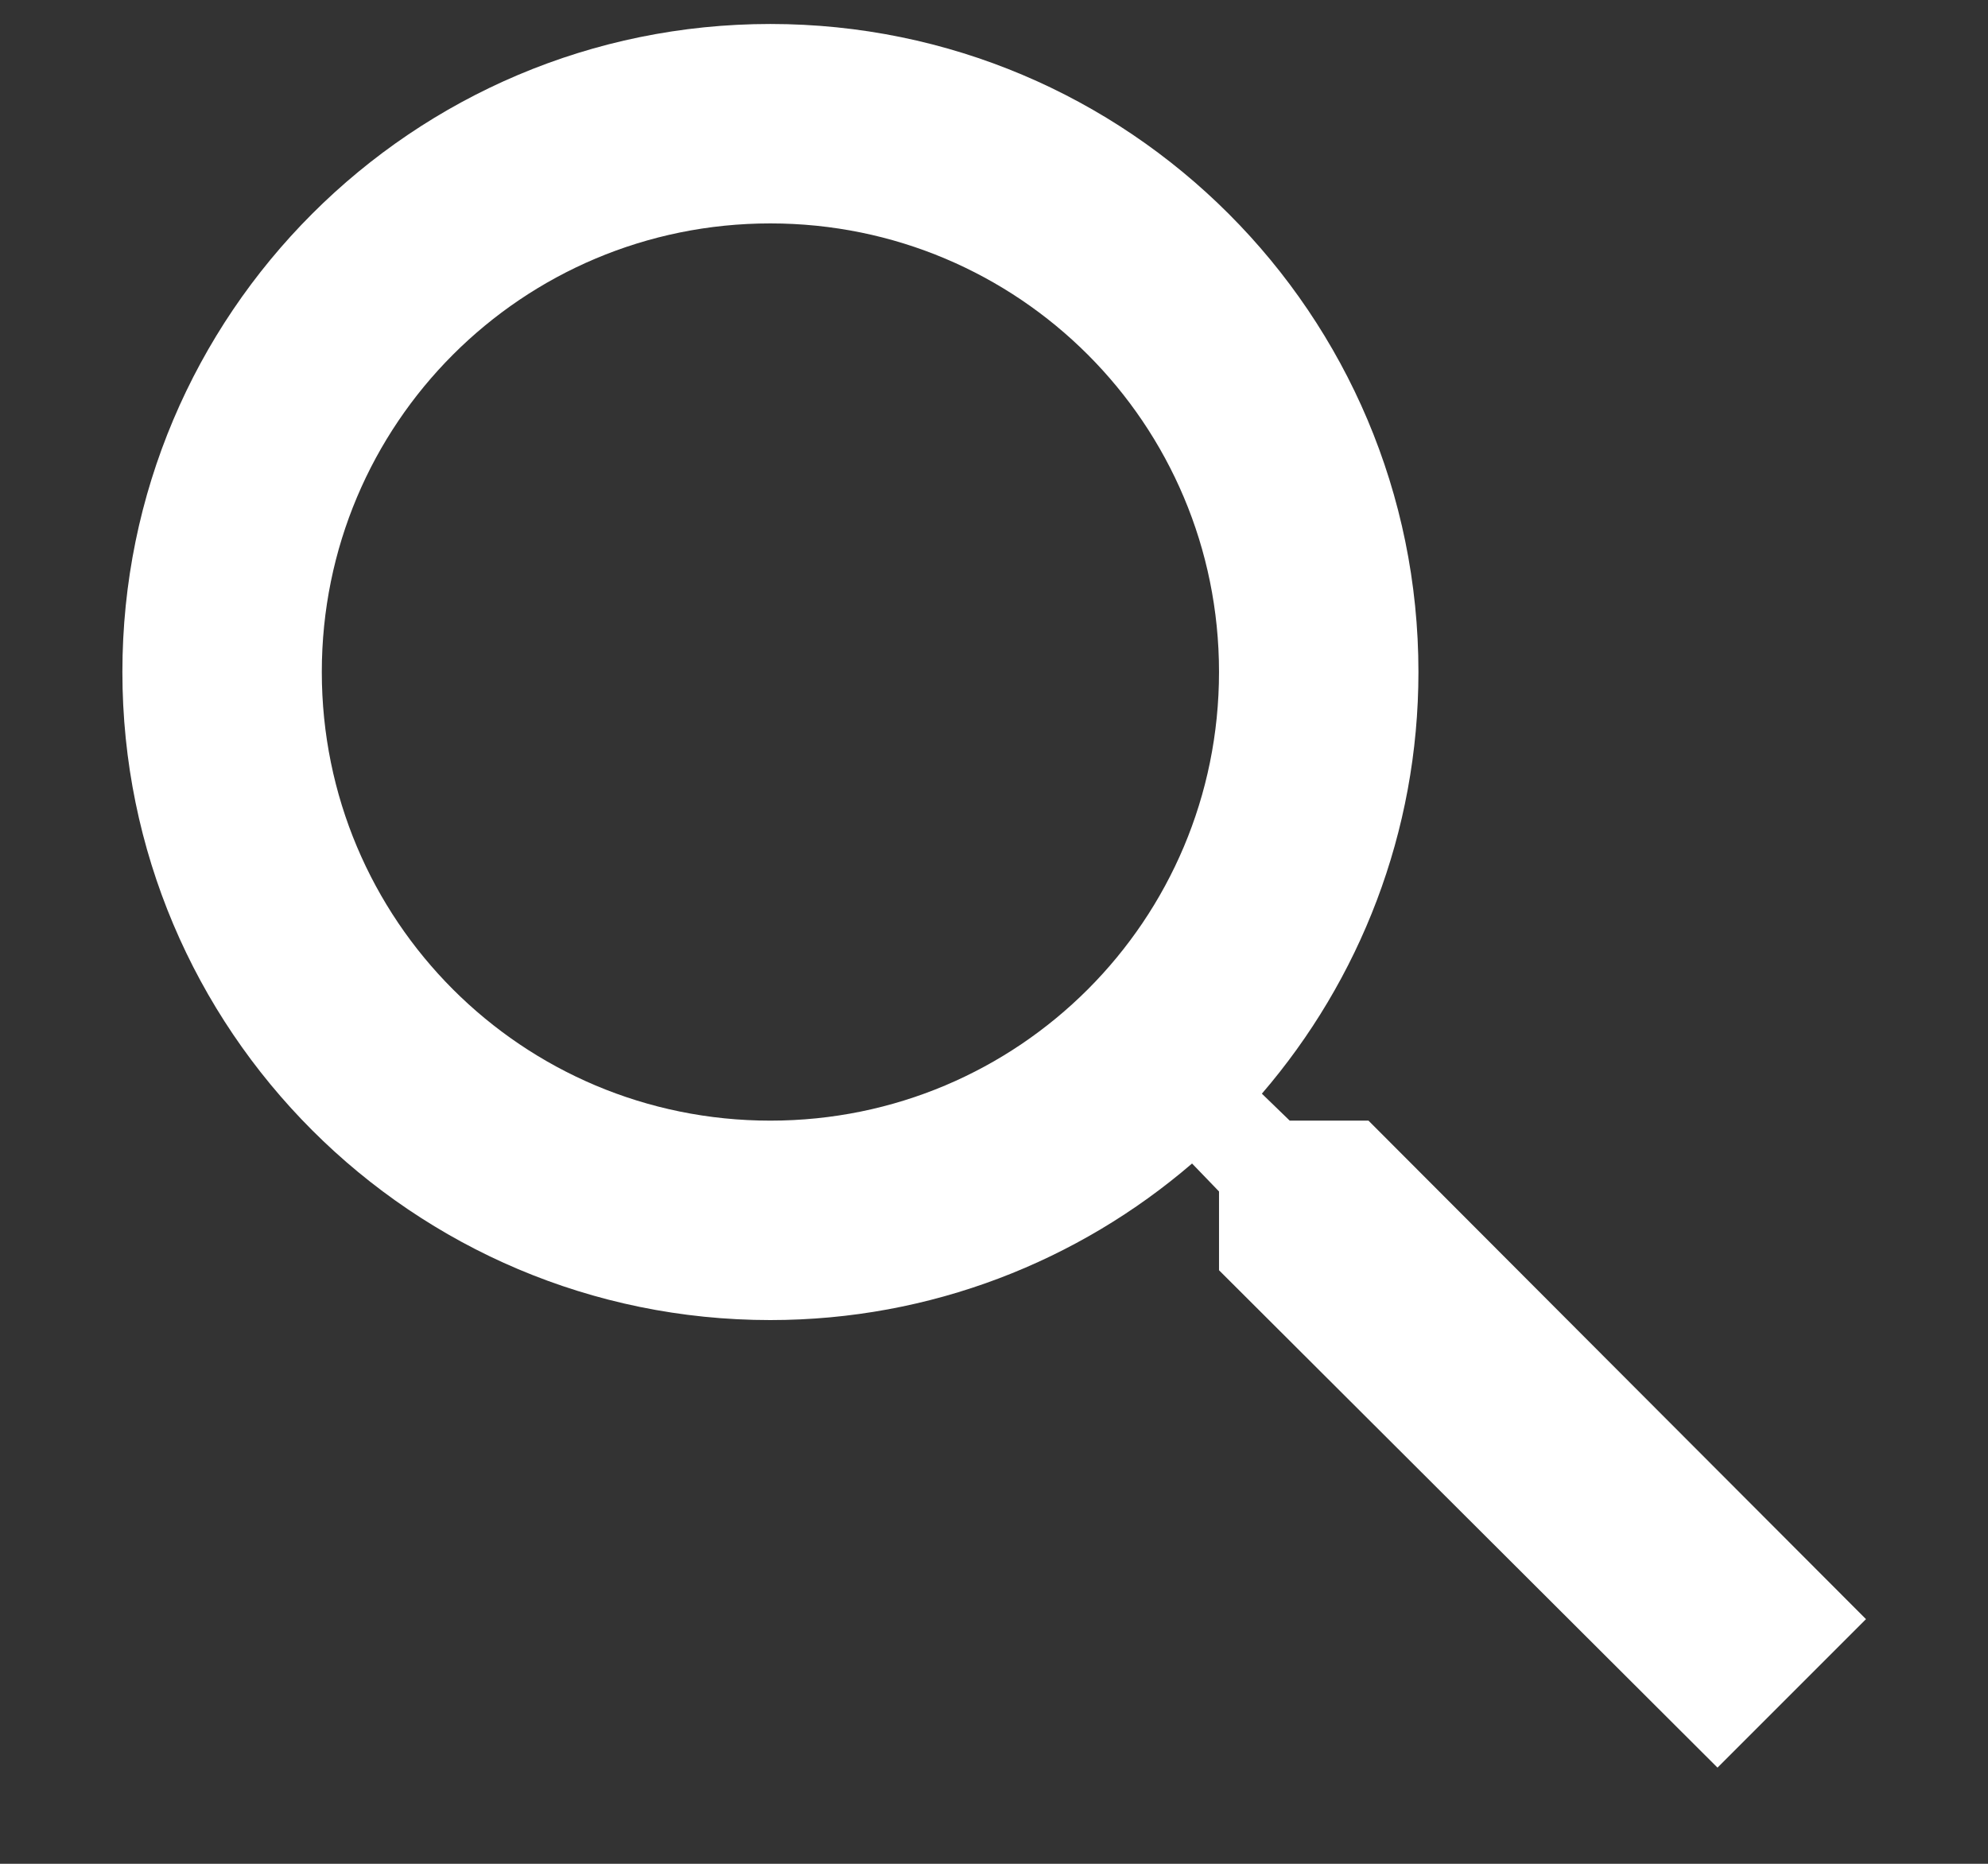 <svg width="16" height="15" viewBox="0 0 16 15" fill="none" xmlns="http://www.w3.org/2000/svg">
<rect x="0" y="0" width="16" height="15" fill="#333333" stroke="none"/>
<g clip-path="url(#clip0_272_589)">
<path d="M11.014 9.019H10.38L10.156 8.802C10.942 7.888 11.416 6.7 11.416 5.408C11.416 2.528 9.081 0.193 6.2 0.193C3.32 0.193 0.985 2.528 0.985 5.408C0.985 8.289 3.32 10.624 6.2 10.624C7.492 10.624 8.68 10.15 9.594 9.364L9.811 9.589V10.223L13.823 14.226L15.018 13.031L11.014 9.019ZM6.2 9.019C4.202 9.019 2.59 7.406 2.59 5.408C2.59 3.411 4.202 1.798 6.2 1.798C8.198 1.798 9.811 3.411 9.811 5.408C9.811 7.406 8.198 9.019 6.2 9.019Z" fill="white"/>
</g>
<defs>
<clipPath id="clip0_272_589">
<rect width="14.033" height="14.033" fill="white" transform="translate(0.985 0.193)"/>
</clipPath>
</defs>
</svg>
